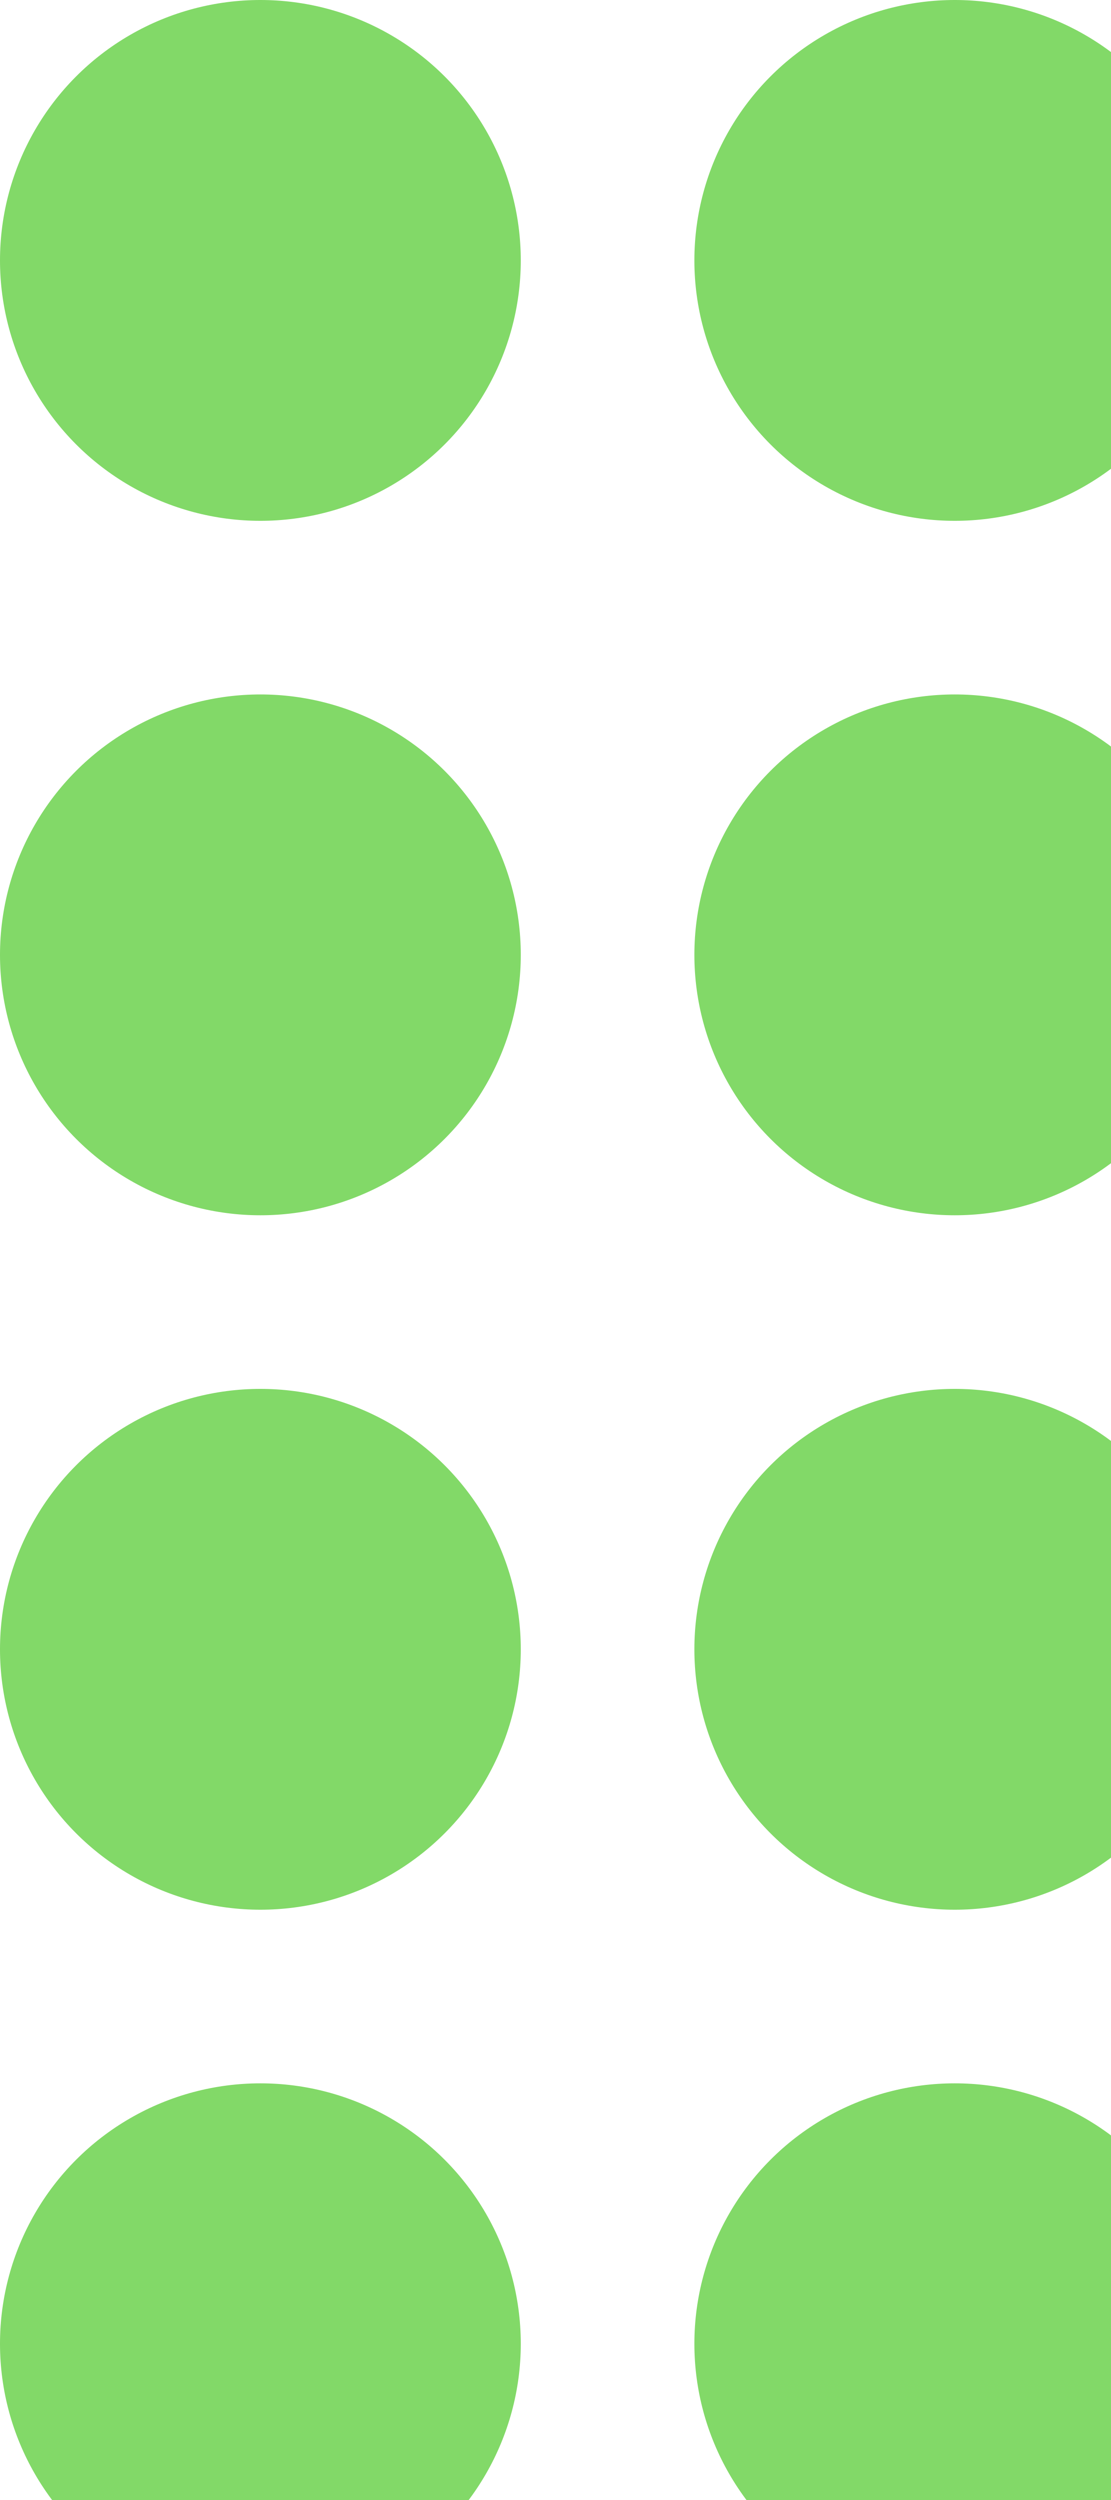 <svg xmlns="http://www.w3.org/2000/svg" xmlns:xlink="http://www.w3.org/1999/xlink" width="6.4" height="14.4" viewBox="0 0 6.4 14.4"><defs><style>.a{fill:none;}.b{clip-path:url(#a);}.c{fill:#82d968;}</style><clipPath id="a"><rect class="a" width="6.4" height="14.4"/></clipPath></defs><g class="b" transform="translate(0 0)"><g transform="translate(-1014 -487)"><circle class="c" cx="1.5" cy="1.5" r="1.5" transform="translate(1014 487)"/></g><g transform="translate(-1010 -487)"><circle class="c" cx="1.5" cy="1.5" r="1.5" transform="translate(1014 487)"/></g><g transform="translate(-1014 -483)"><circle class="c" cx="1.5" cy="1.5" r="1.5" transform="translate(1014 487)"/></g><g transform="translate(-1010 -483)"><circle class="c" cx="1.5" cy="1.5" r="1.5" transform="translate(1014 487)"/></g><g transform="translate(-1014 -479)"><circle class="c" cx="1.5" cy="1.5" r="1.5" transform="translate(1014 487)"/></g><g transform="translate(-1010 -479)"><circle class="c" cx="1.5" cy="1.5" r="1.5" transform="translate(1014 487)"/></g><g transform="translate(-1014 -475)"><circle class="c" cx="1.5" cy="1.5" r="1.5" transform="translate(1014 487)"/></g><g transform="translate(-1010 -475)"><circle class="c" cx="1.5" cy="1.5" r="1.5" transform="translate(1014 487)"/></g></g></svg>